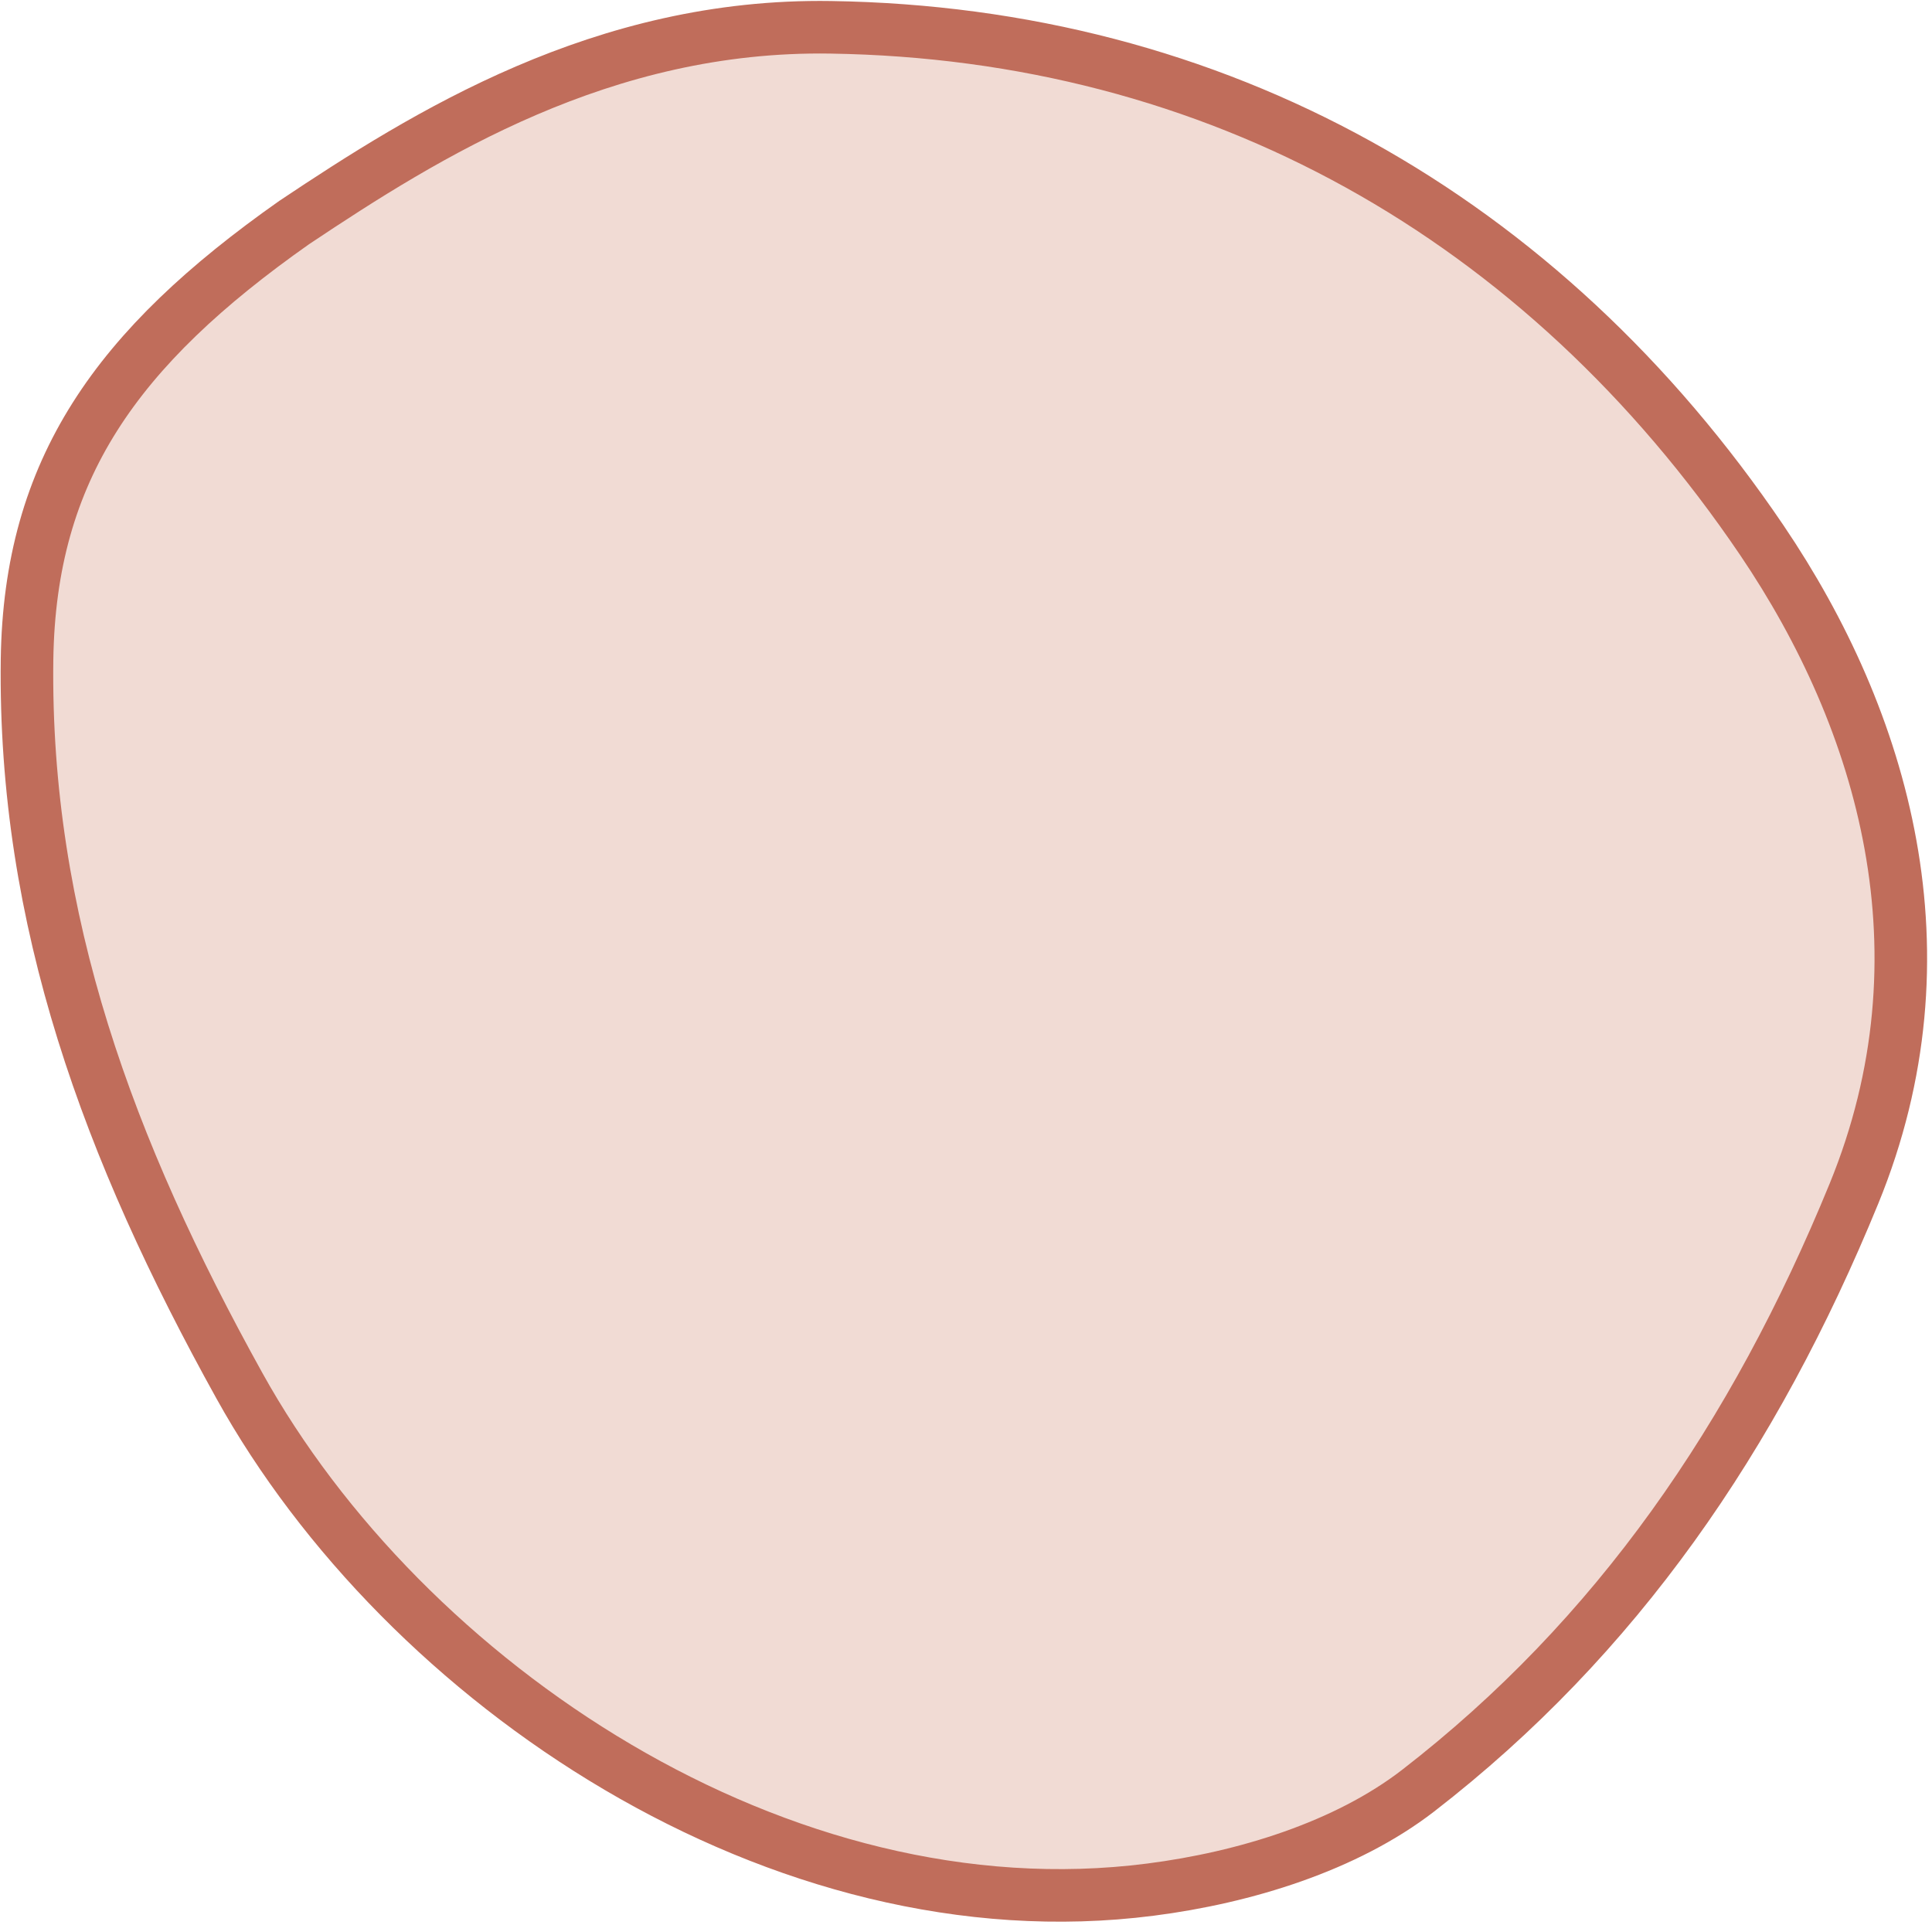 <svg width="294" height="293" viewBox="0 0 294 293" fill="none" xmlns="http://www.w3.org/2000/svg">
<path d="M44.773 33.861C64.853 20.458 91.713 3.613 126.402 4.155C184.994 5.046 234.692 32.878 268.105 82.21C286.709 109.701 297.043 145.179 282.127 181.634C266.932 218.75 245.952 249.167 215.809 272.494C204.833 280.976 189.44 285.721 175.048 287.562C118.702 294.796 61.564 256.217 36.407 210.831C16.537 175.002 3.602 140.068 4.114 100.391C4.526 71.444 17.694 52.919 44.773 33.861Z" fill="#F1DBD4" stroke="#C06D5B" stroke-width="8" stroke-miterlimit="10"/>
</svg>
